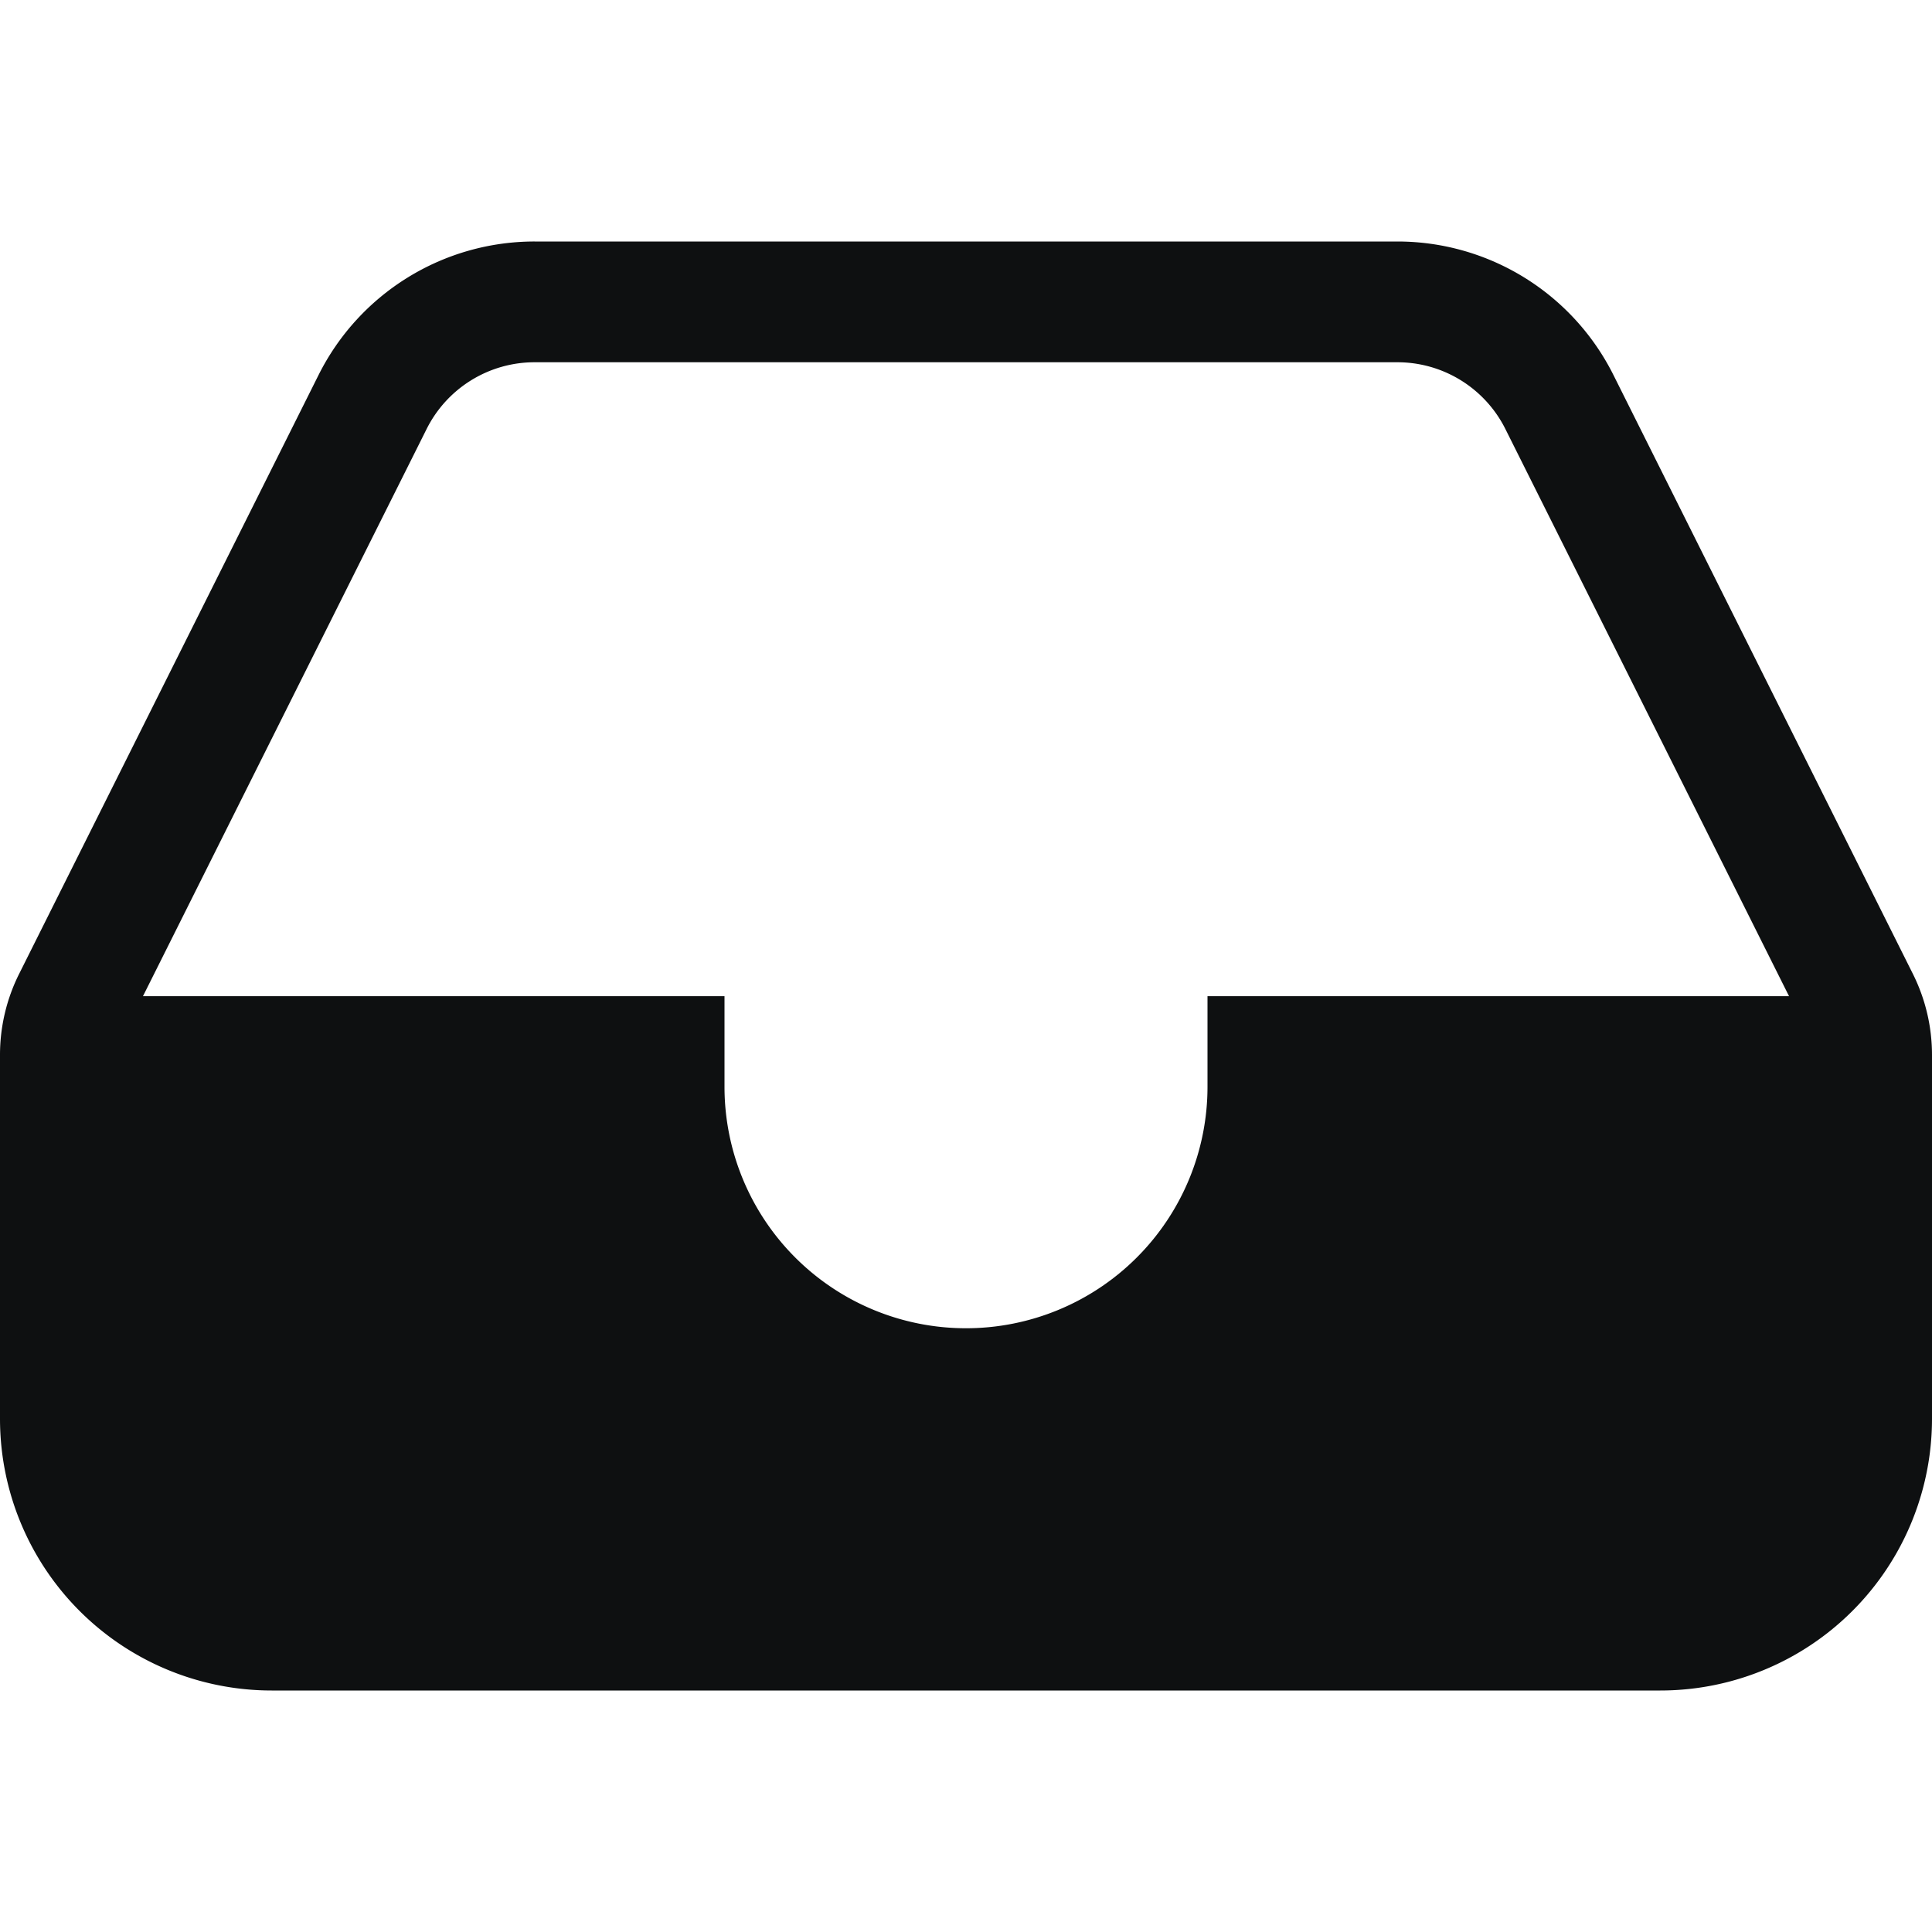 <svg xmlns="http://www.w3.org/2000/svg" fill="none" viewBox="0 0 16 16"><path fill="#0E1011" fill-rule="evenodd" d="M0 8.736a1.5 1.5 0 0 1 .158-.67l2.48-4.96A2 2 0 0 1 4.428 2h7.145a2 2 0 0 1 1.789 1.106l2.48 4.96a1.5 1.5 0 0 1 .158.67v3.014A2.25 2.25 0 0 1 13.75 14H2.25A2.25 2.25 0 0 1 0 11.75V8.736m3.533-5.183A1 1 0 0 1 4.427 3h7.146a1 1 0 0 1 .894.553l2.349 4.697H10V9a2 2 0 1 1-4 0v-.75H1.184l2.349-4.697" clip-rule="evenodd"/></svg>
